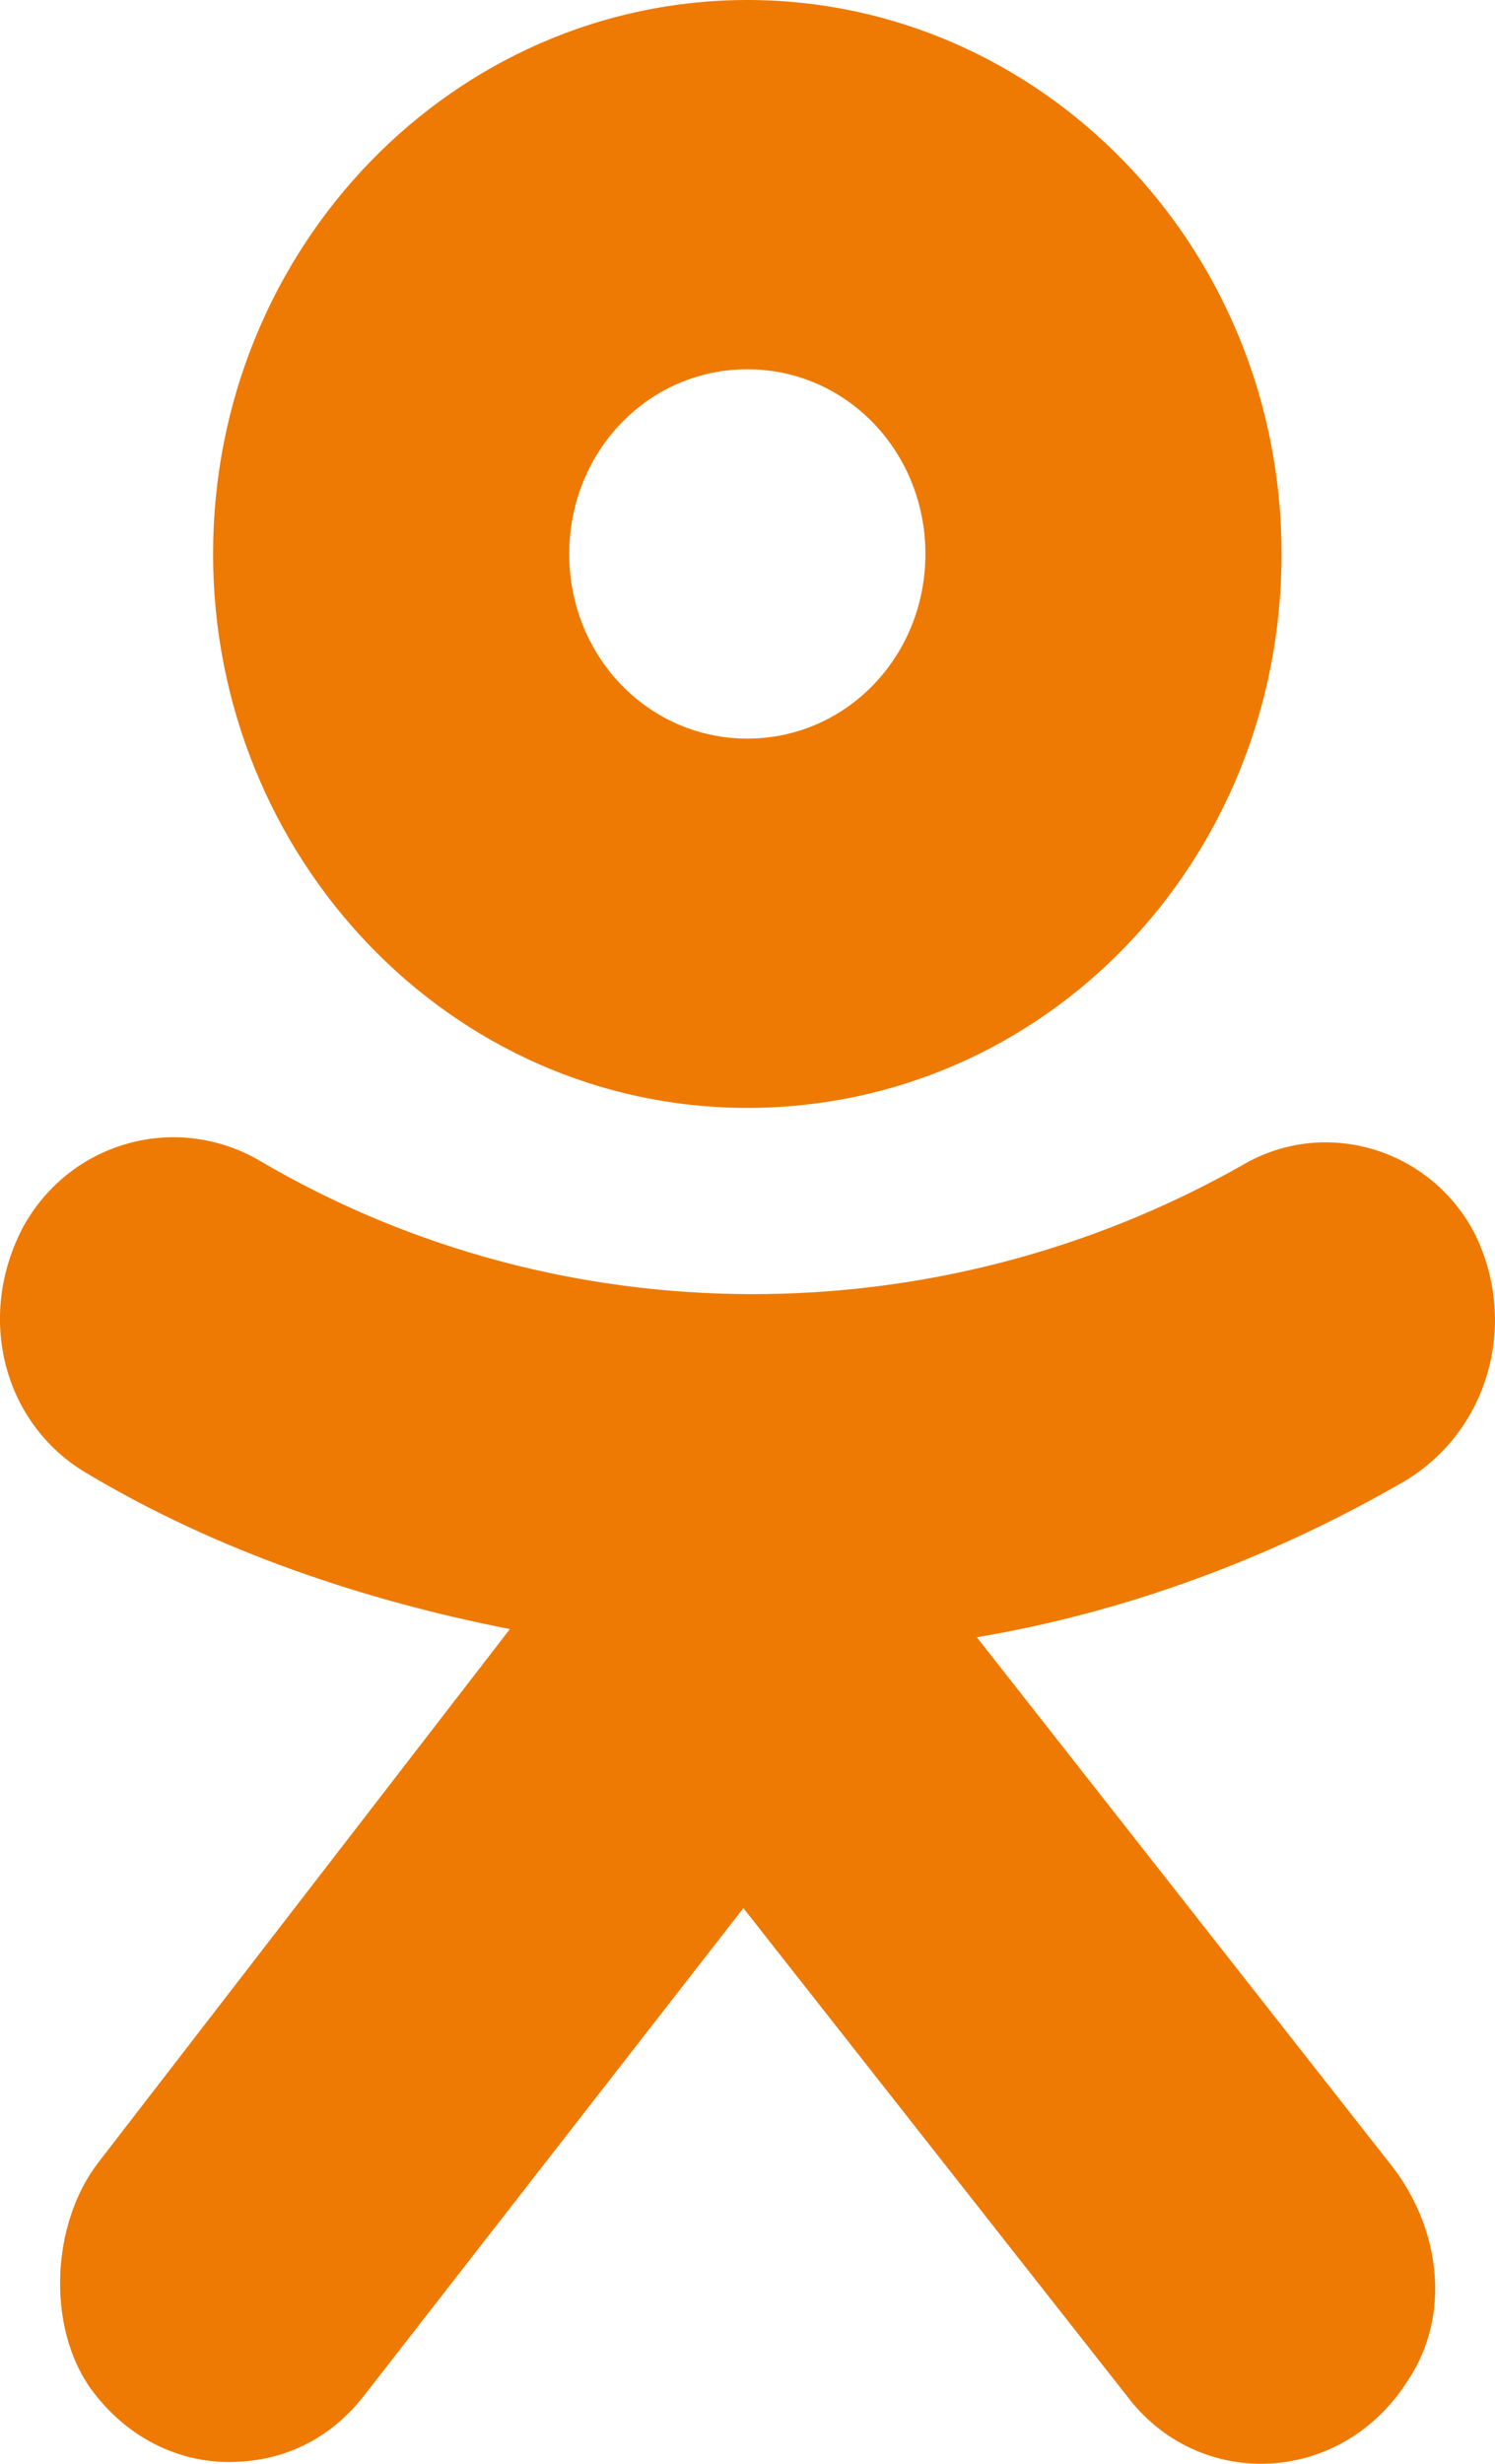 <svg width="17" height="28" viewBox="0 0 17 28" fill="none" xmlns="http://www.w3.org/2000/svg">
<path fill-rule="evenodd" clip-rule="evenodd" d="M8.498 0C5.168 0 2.423 2.798 2.423 6.296C2.423 9.746 5.123 12.591 8.498 12.591C11.873 12.591 14.573 9.793 14.573 6.296C14.573 2.798 11.828 0 8.498 0ZM8.498 8.394C7.373 8.394 6.473 7.461 6.473 6.296C6.473 5.13 7.373 4.197 8.498 4.197C9.623 4.197 10.523 5.13 10.523 6.296C10.523 7.461 9.623 8.394 8.498 8.394ZM11.108 18.607C12.773 18.327 14.438 17.721 15.968 16.835C16.913 16.275 17.273 15.063 16.778 14.037C16.283 13.057 15.068 12.684 14.123 13.244C10.658 15.203 6.383 15.203 2.963 13.197C2.018 12.638 0.803 12.964 0.263 13.944C-0.277 14.969 0.038 16.182 0.983 16.741C2.468 17.628 4.133 18.187 5.798 18.514L1.118 24.576C0.578 25.276 0.533 26.441 1.028 27.141C1.433 27.701 2.018 27.98 2.603 27.98C3.188 27.98 3.728 27.747 4.133 27.234L8.453 21.685L12.818 27.234C13.628 28.307 15.248 28.26 16.013 27.048C16.508 26.302 16.373 25.322 15.833 24.623L11.108 18.607Z" fill="#EE7A04"/>
</svg>
